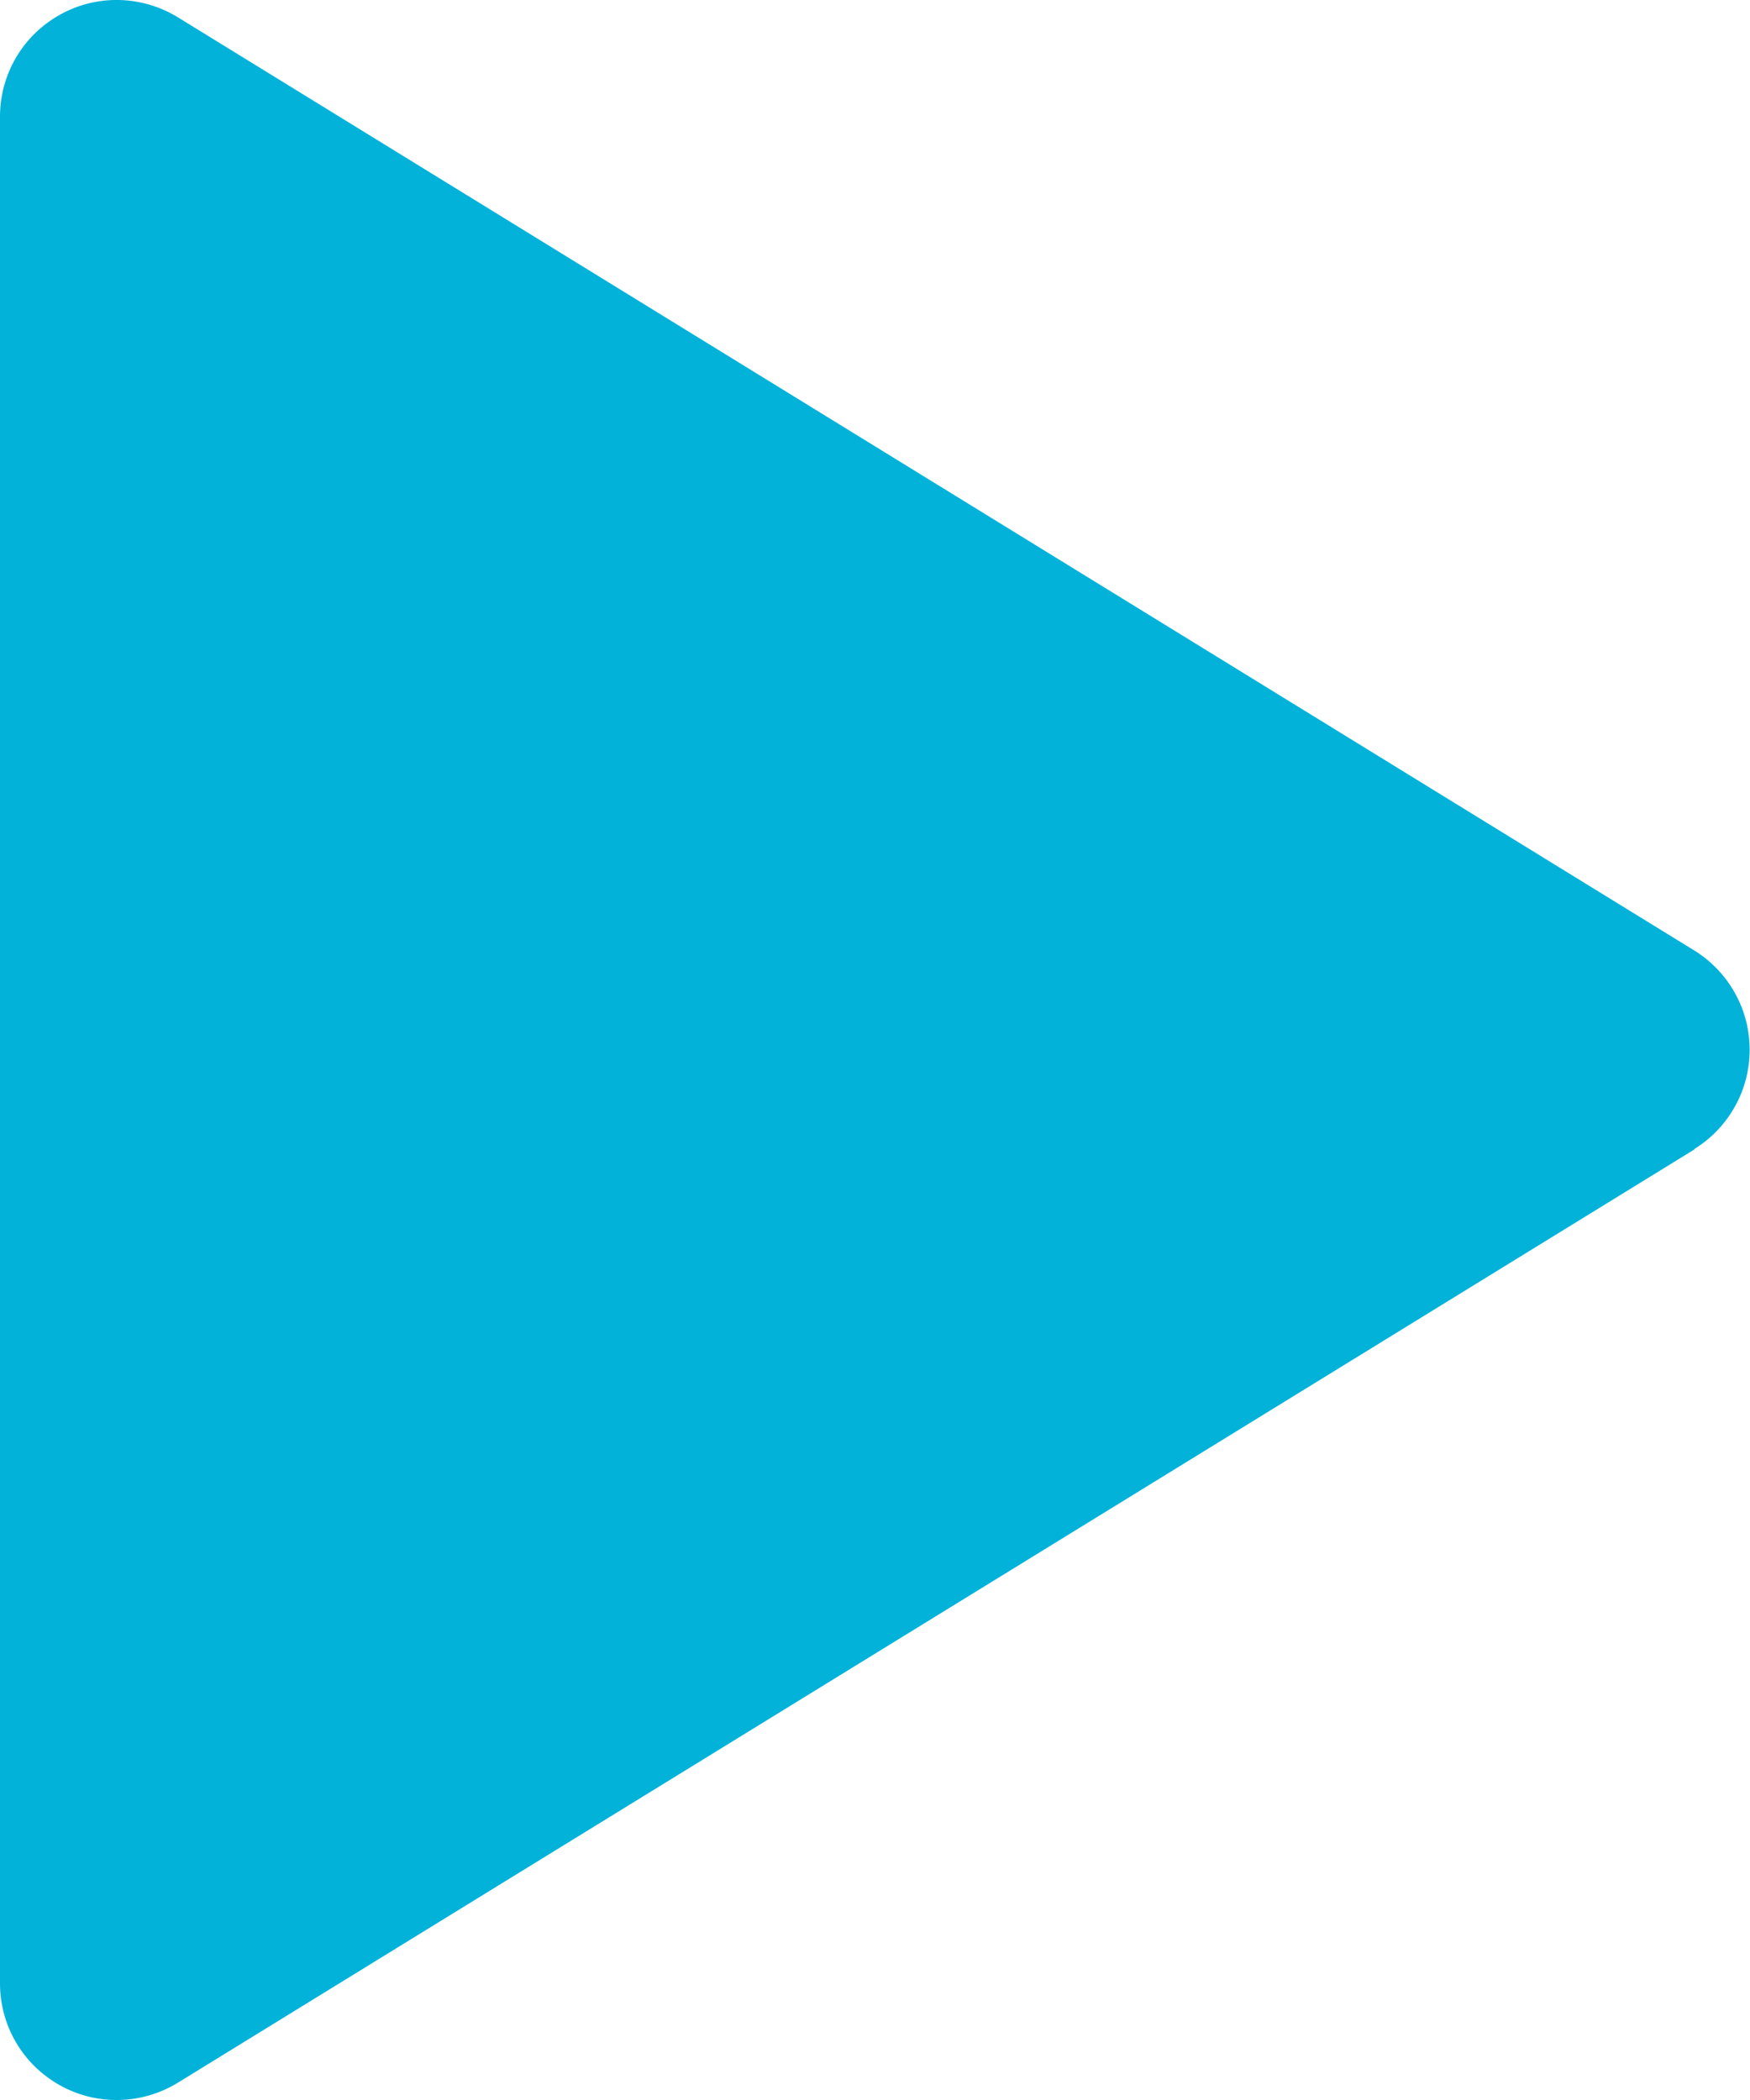 <svg width="15" height="18" viewBox="0 0 15 18" fill="none" xmlns="http://www.w3.org/2000/svg">
<path d="M14.524 9.852L1.524 17.852C1.372 17.945 1.199 17.996 1.021 18C0.843 18.004 0.667 17.96 0.512 17.873C0.357 17.786 0.227 17.66 0.137 17.506C0.047 17.353 -5.0094e-05 17.178 3.97075e-08 17V1C-5.0094e-05 0.822 0.047 0.647 0.137 0.494C0.227 0.34 0.357 0.214 0.512 0.127C0.667 0.04 0.843 -0.004 1.021 -2.59846e-05C1.199 0.004 1.372 0.055 1.524 0.148L14.524 8.148C14.669 8.238 14.788 8.363 14.871 8.512C14.954 8.66 14.997 8.828 14.997 8.998C14.997 9.168 14.954 9.336 14.871 9.484C14.788 9.633 14.669 9.758 14.524 9.848V9.852Z" fill="#02B2D9"/>
</svg>
